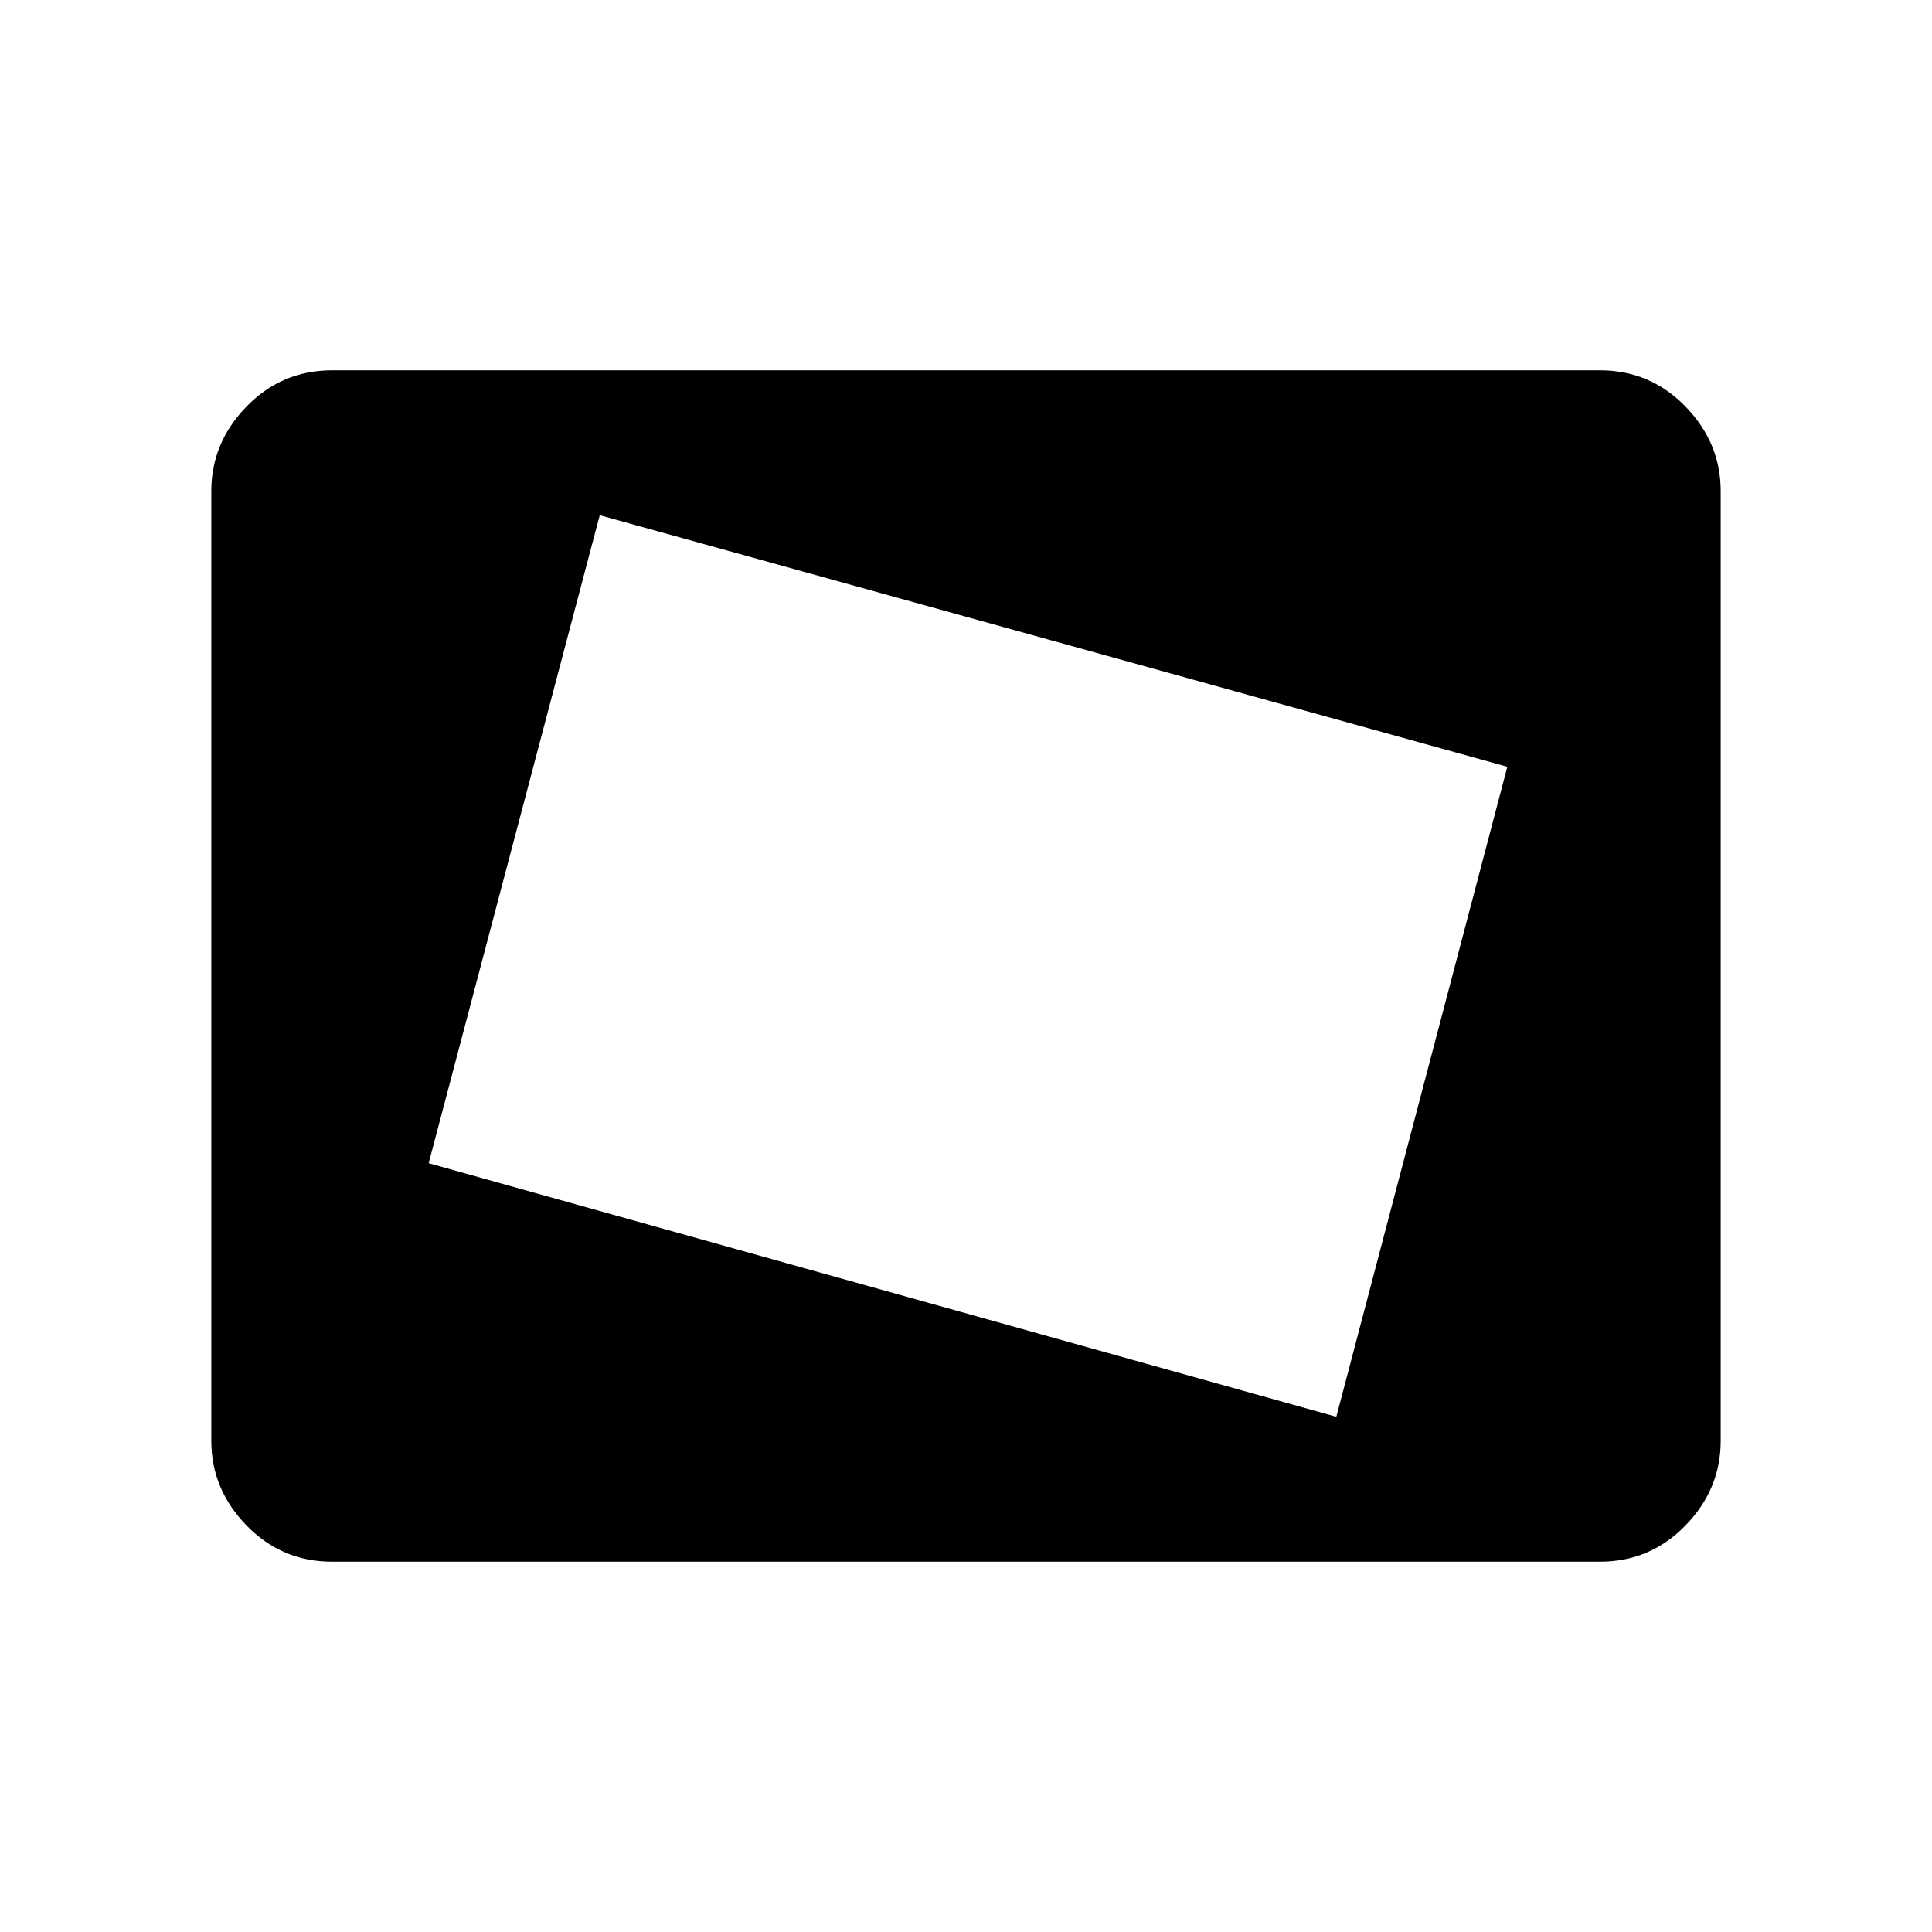 <svg xmlns="http://www.w3.org/2000/svg" height="40" width="40"><path d="m27.667 29.333 3.541-13.458-18.791-5.208-3.542 13.416Zm-16.375-6.666 2.541-9.542Zm-4.417 9.666q-1.042 0-1.771-.75-.729-.75-.729-1.75V10.167q0-1 .729-1.75t1.771-.75h26.25q1.042 0 1.771.75.729.75.729 1.75v19.666q0 1-.729 1.75t-1.771.75Z"/></svg>